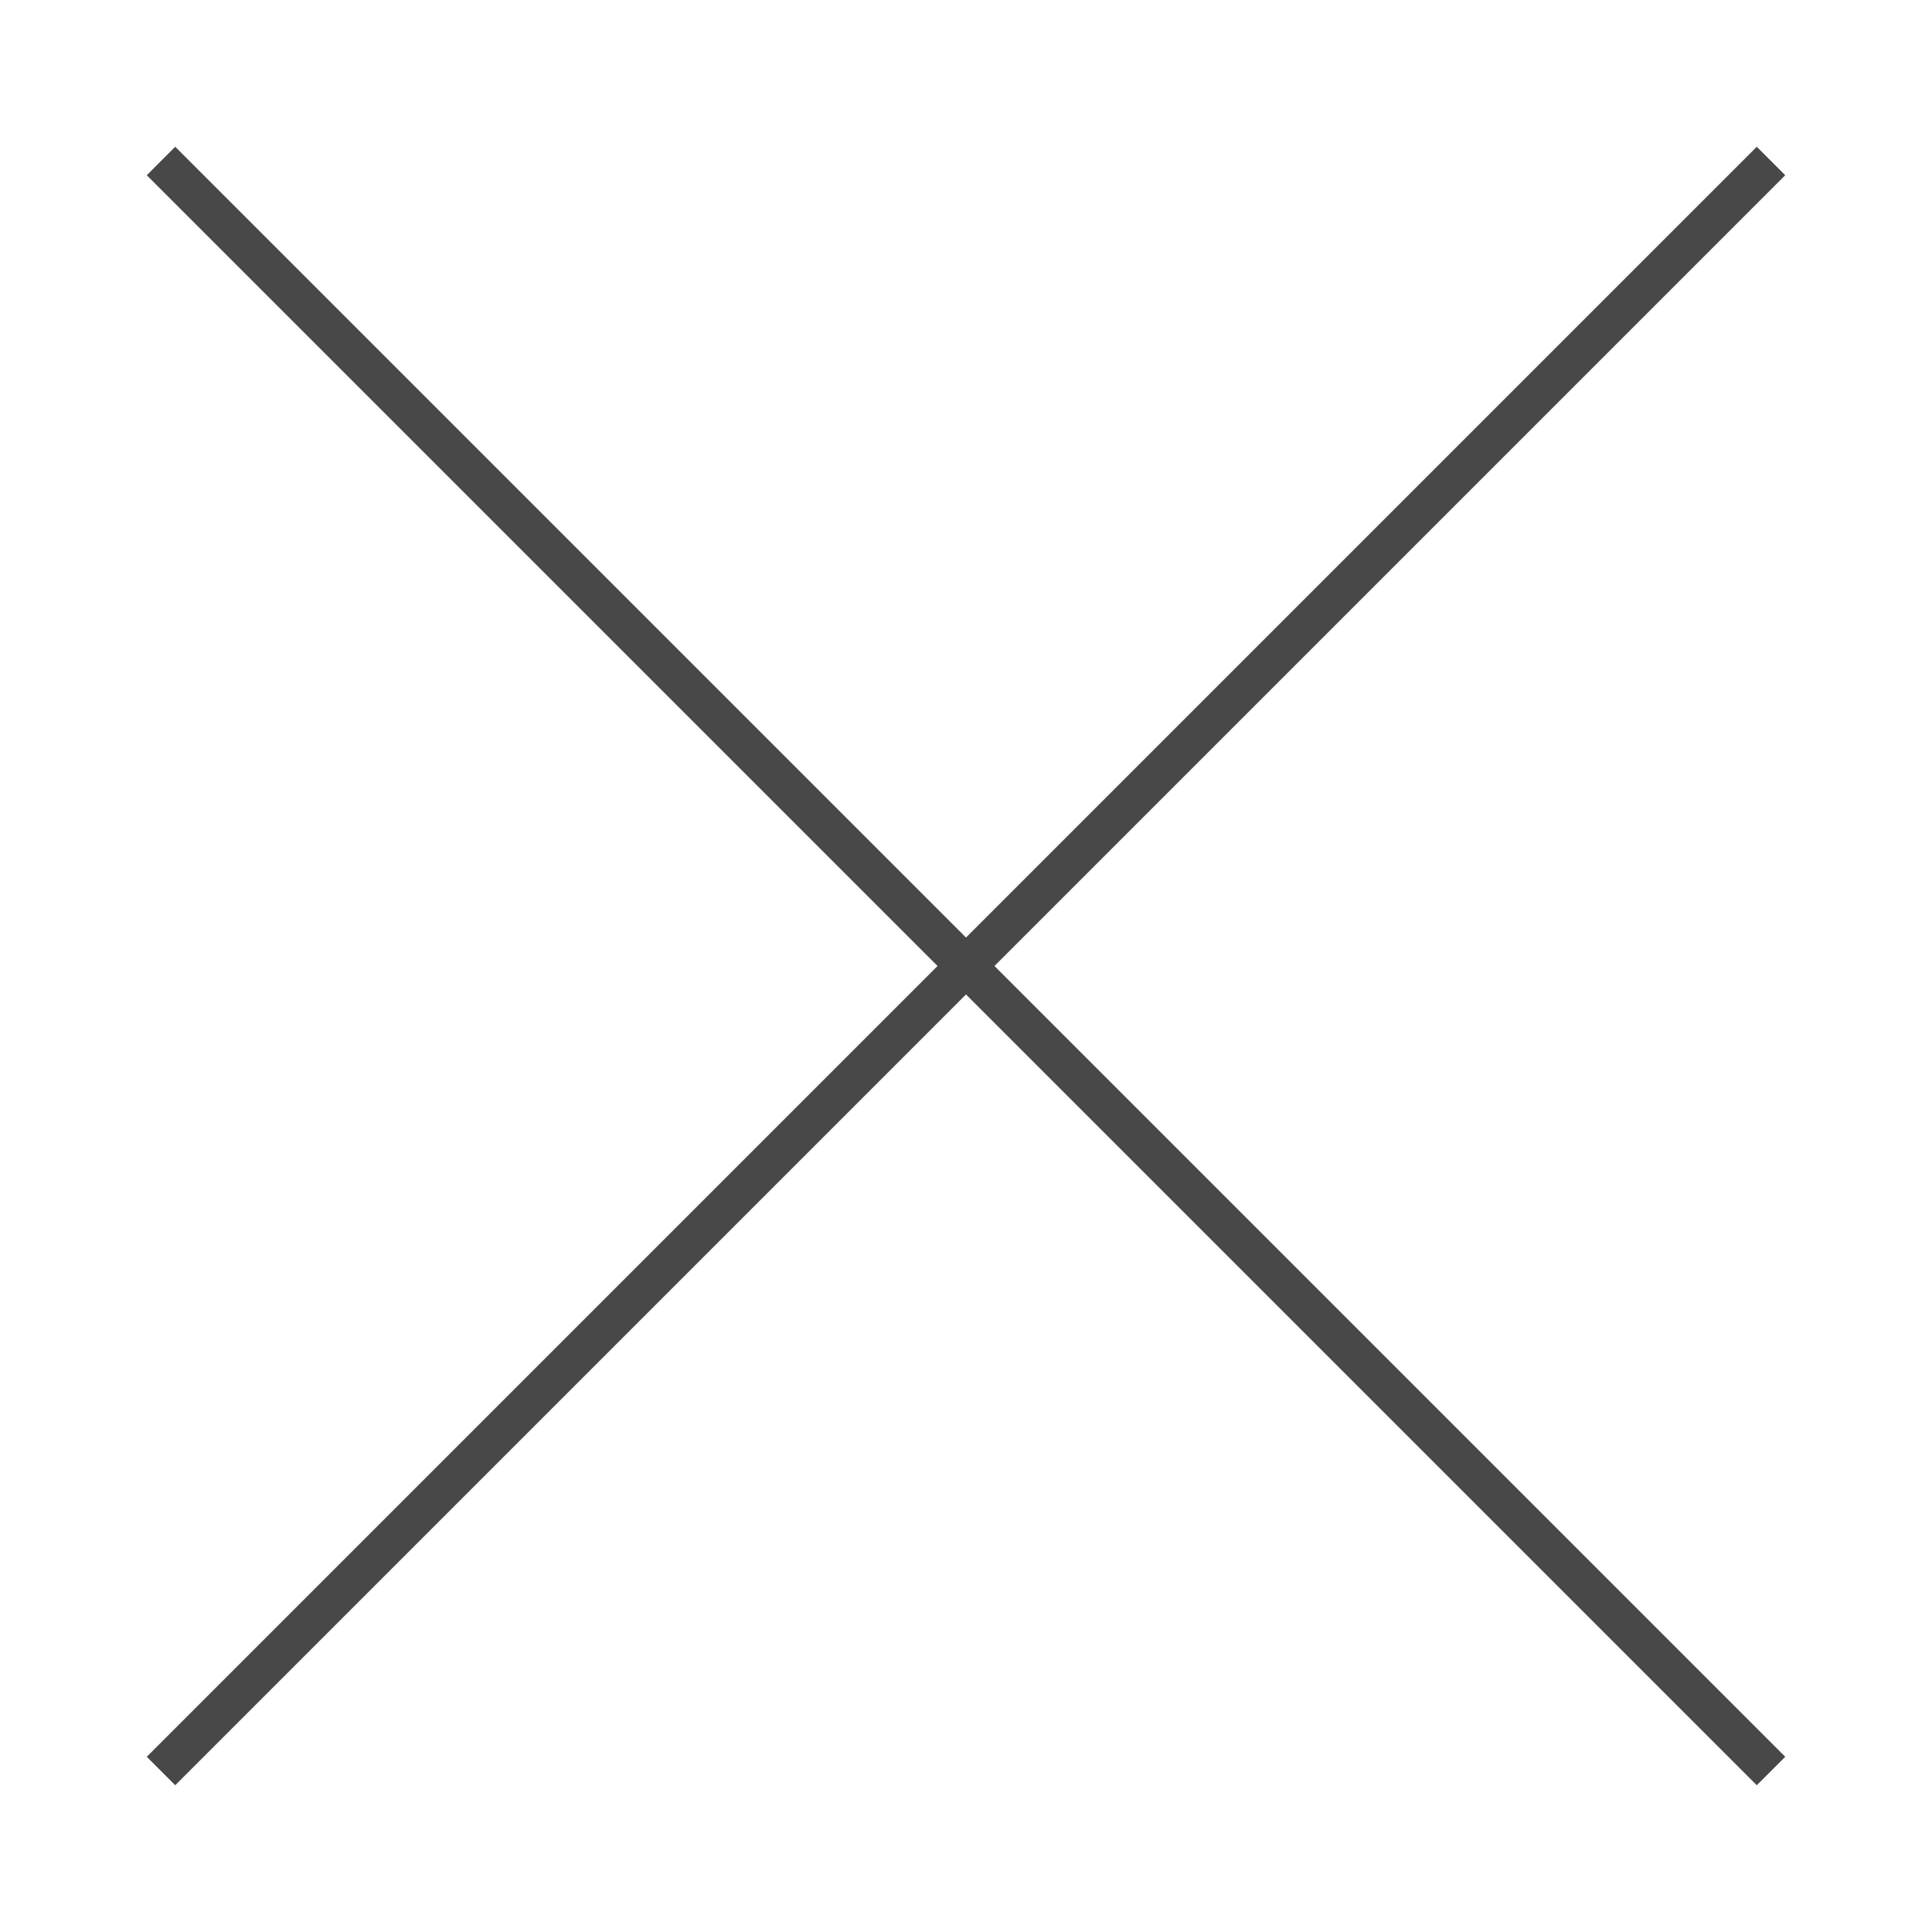 <svg width="48" height="48" viewBox="0 0 48 48" fill="none" xmlns="http://www.w3.org/2000/svg">
<path d="M44 44L4 4" stroke="#484848" stroke-miterlimit="10"/>
<path d="M4 44L44 4" stroke="#484848" stroke-miterlimit="10"/>
</svg>
